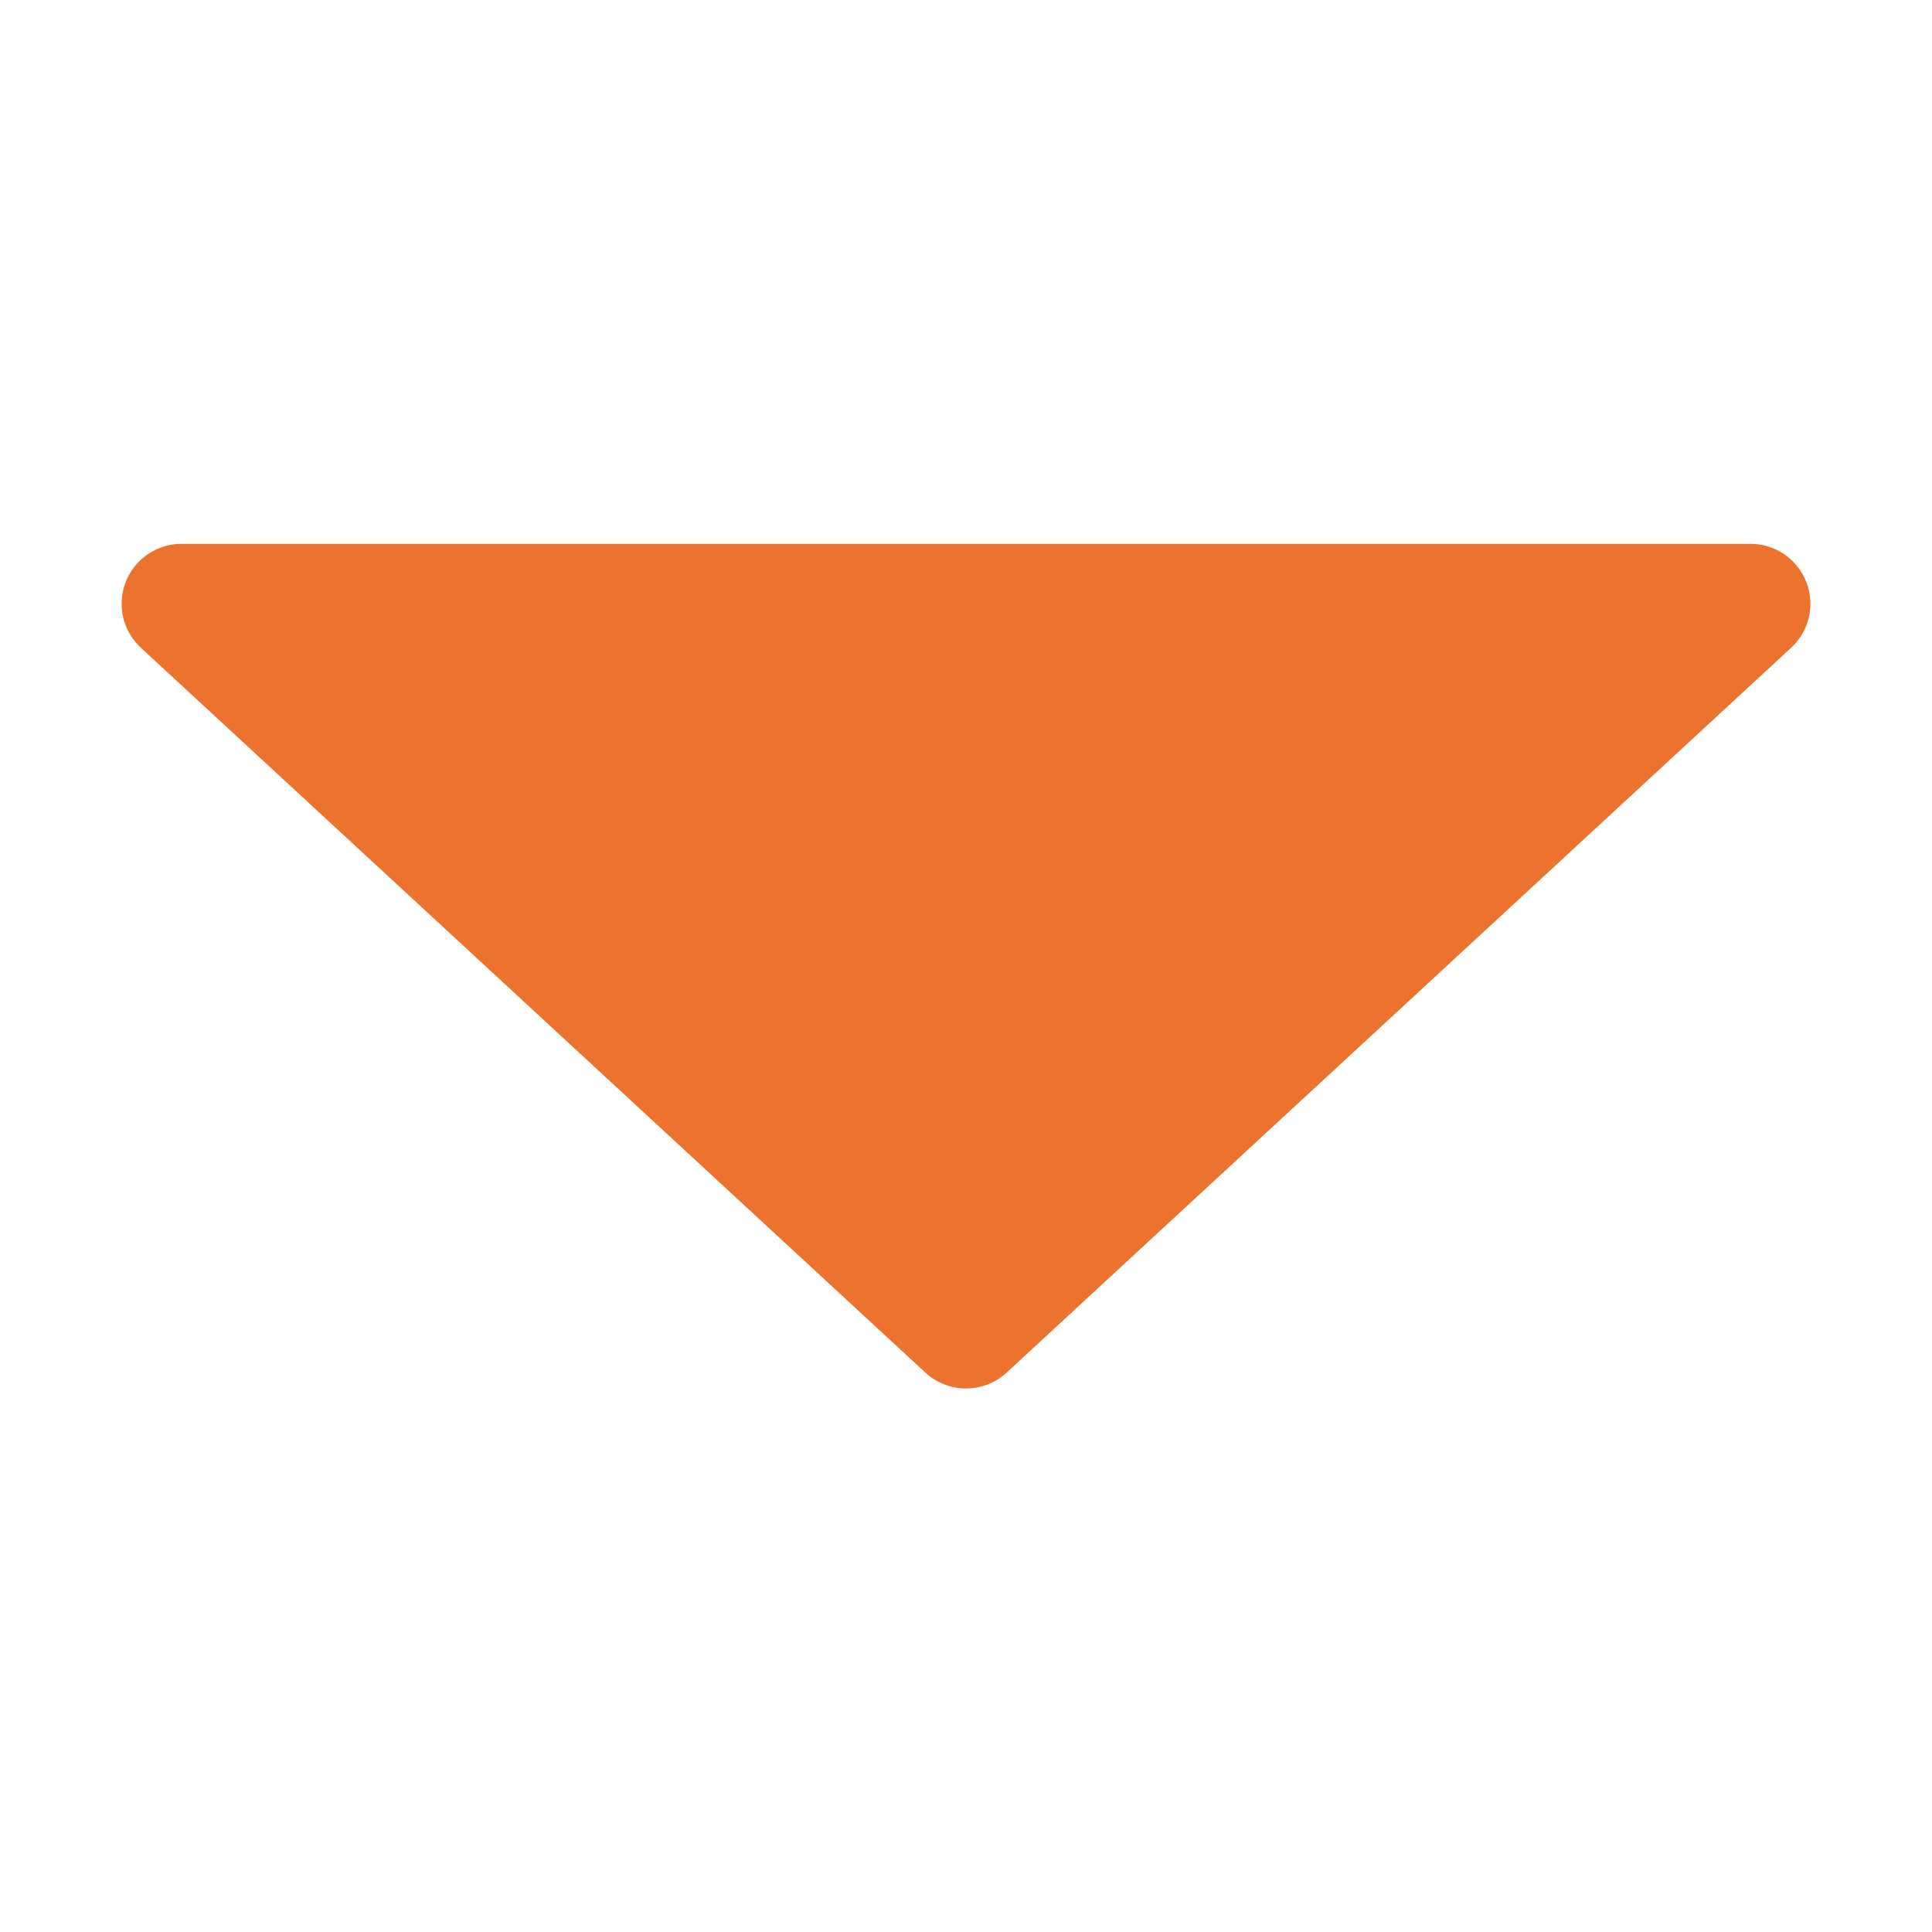 <svg xmlns="http://www.w3.org/2000/svg" width="32" height="32"><g fill="#EB732D" fill-opacity=".992" stroke="#EB732D" stroke-width="1.985" stroke-linecap="round" stroke-linejoin="round"><path d="M28.993 10L16 22.005 3.007 10M3.007 10h25.986"/></g></svg>